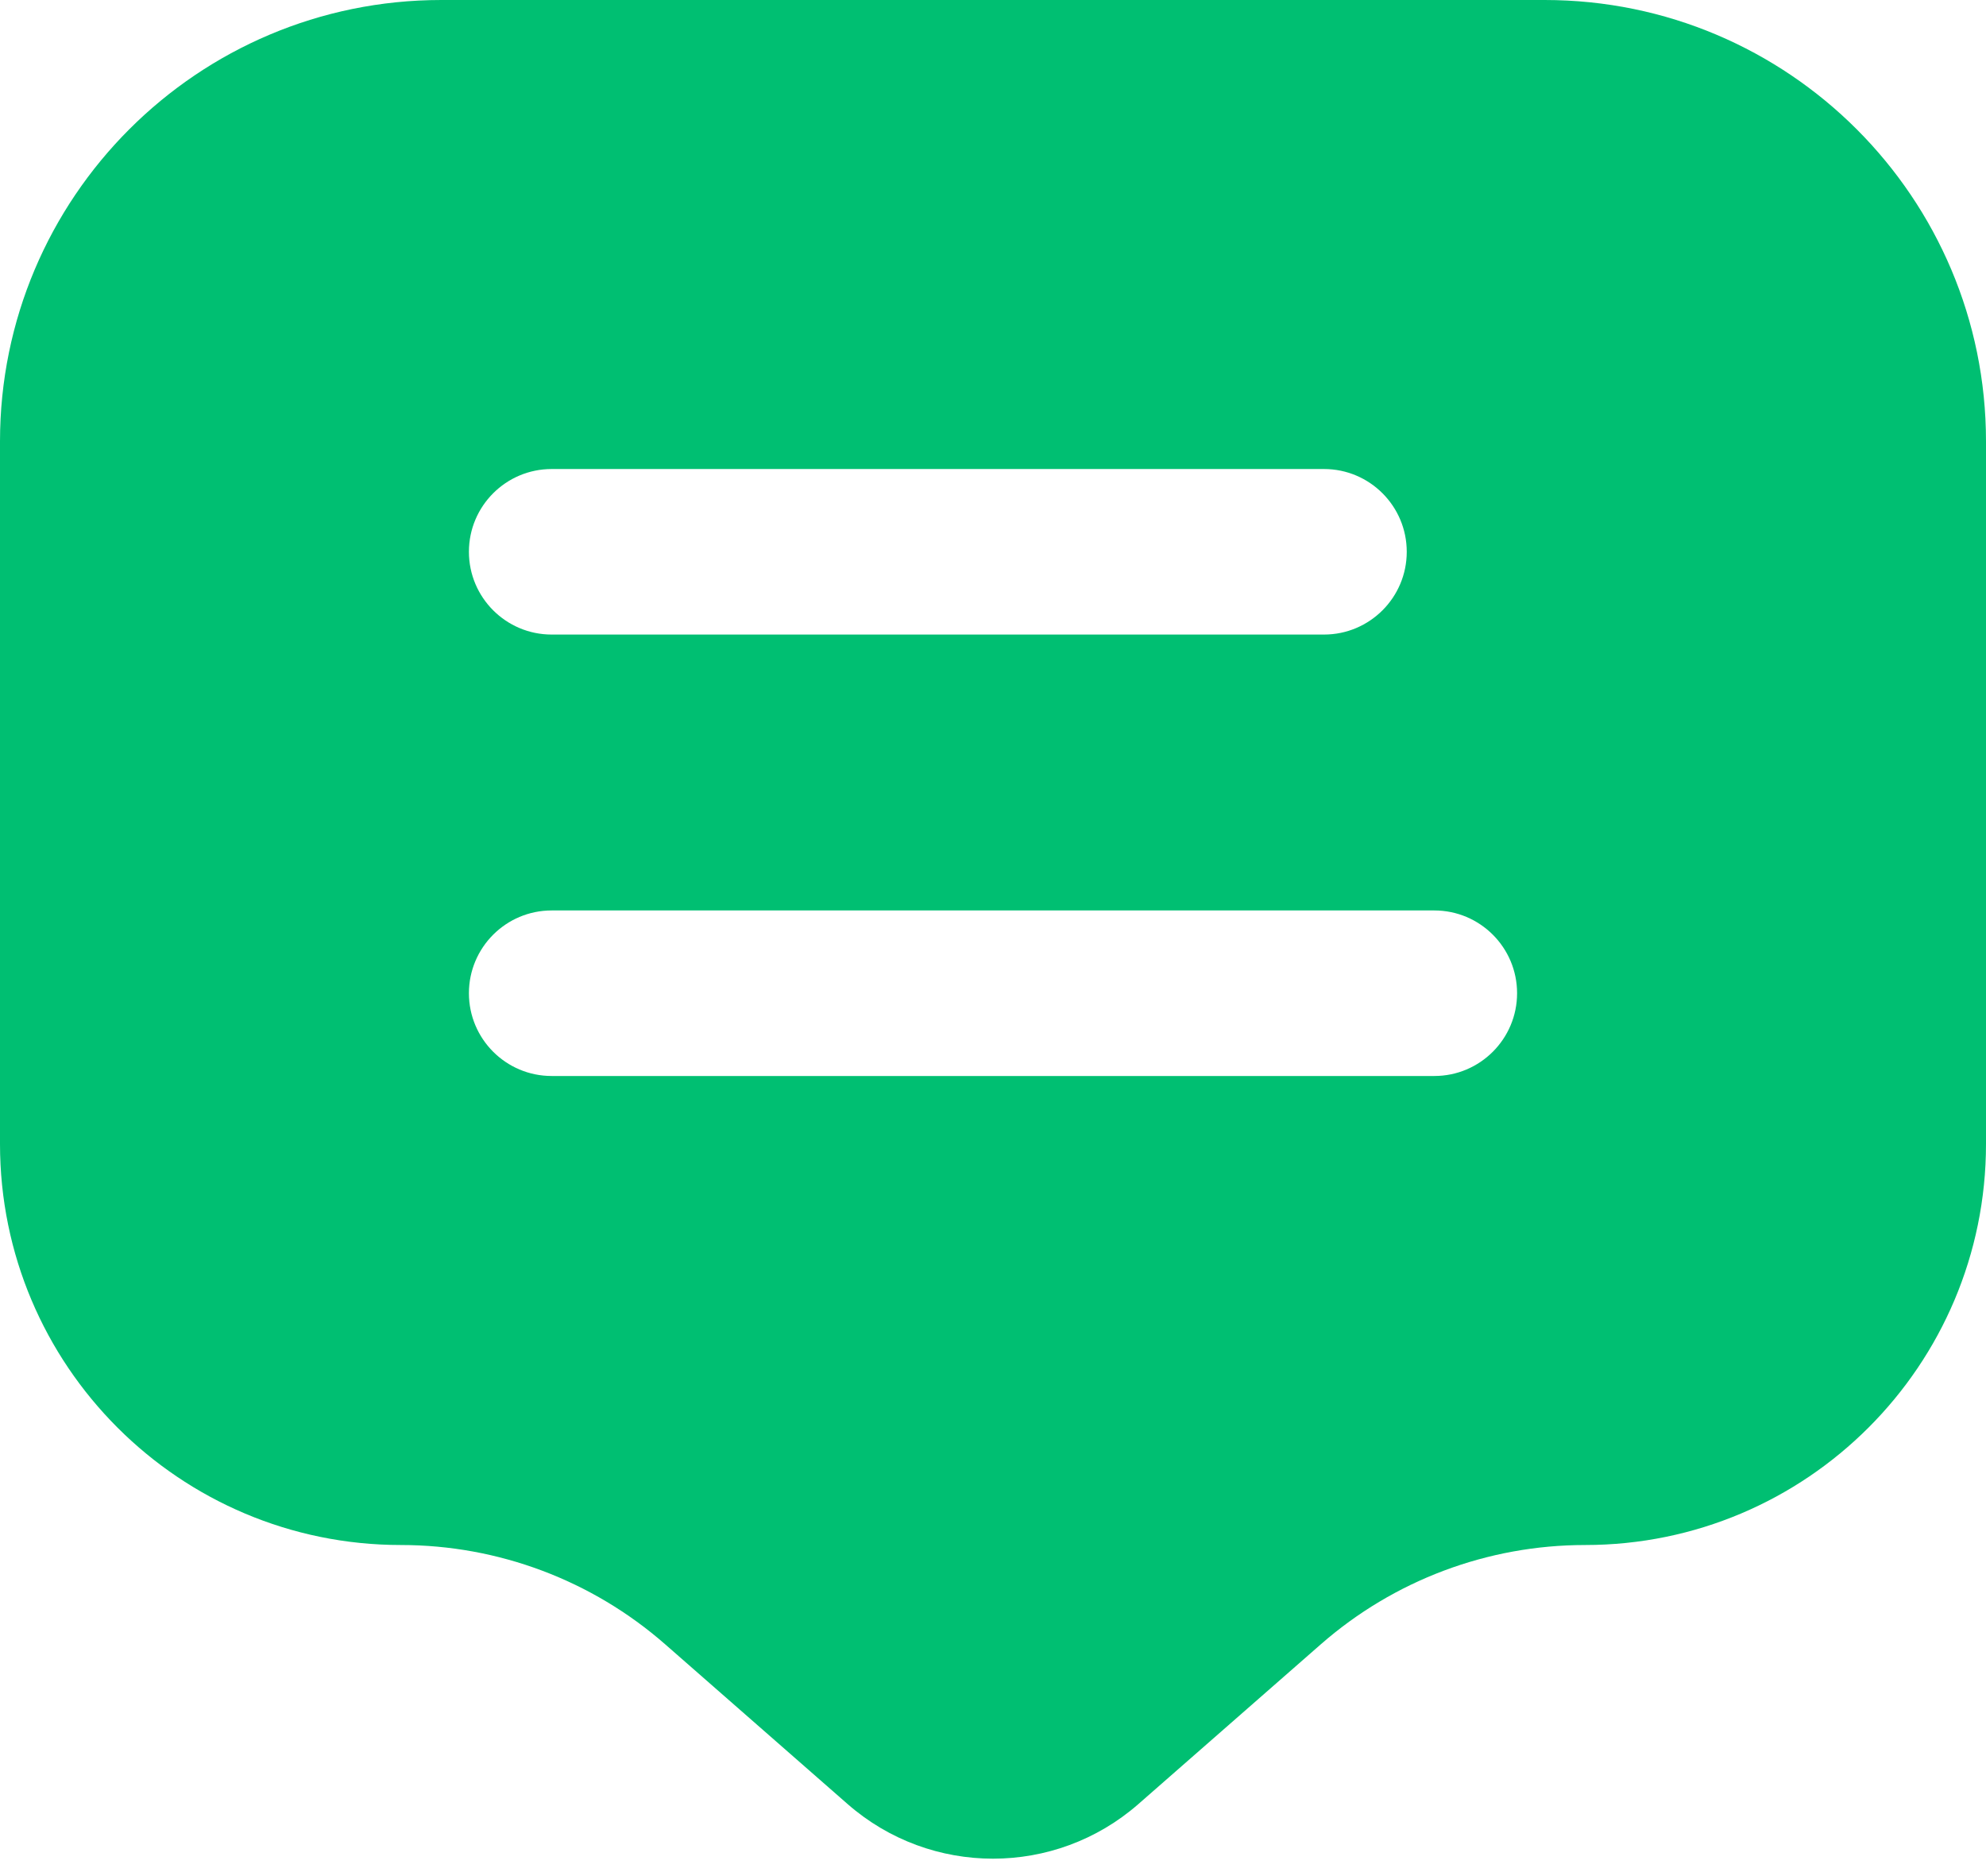 <svg width="18" height="17" viewBox="0 0 18 17" fill="none" xmlns="http://www.w3.org/2000/svg">
<path fill-rule="evenodd" clip-rule="evenodd" d="M14 0H4C1.791 0 0 1.791 0 4V10.366C0 12.373 1.627 14 3.634 14C4.515 14 5.365 14.319 6.028 14.899L7.683 16.348C8.437 17.007 9.563 17.007 10.317 16.348L11.972 14.899C12.635 14.319 13.485 14 14.366 14C16.373 14 18 12.373 18 10.366V4C18 1.791 16.209 0 14 0ZM4.25 5C4.25 4.586 4.586 4.25 5 4.25H12C12.414 4.25 12.75 4.586 12.75 5C12.75 5.414 12.414 5.75 12 5.75H5C4.586 5.75 4.25 5.414 4.25 5ZM5 8.25C4.586 8.25 4.25 8.586 4.25 9C4.25 9.414 4.586 9.75 5 9.75H13C13.414 9.75 13.75 9.414 13.75 9C13.75 8.586 13.414 8.25 13 8.25H5Z" fill="#00BF72"/>
</svg>
